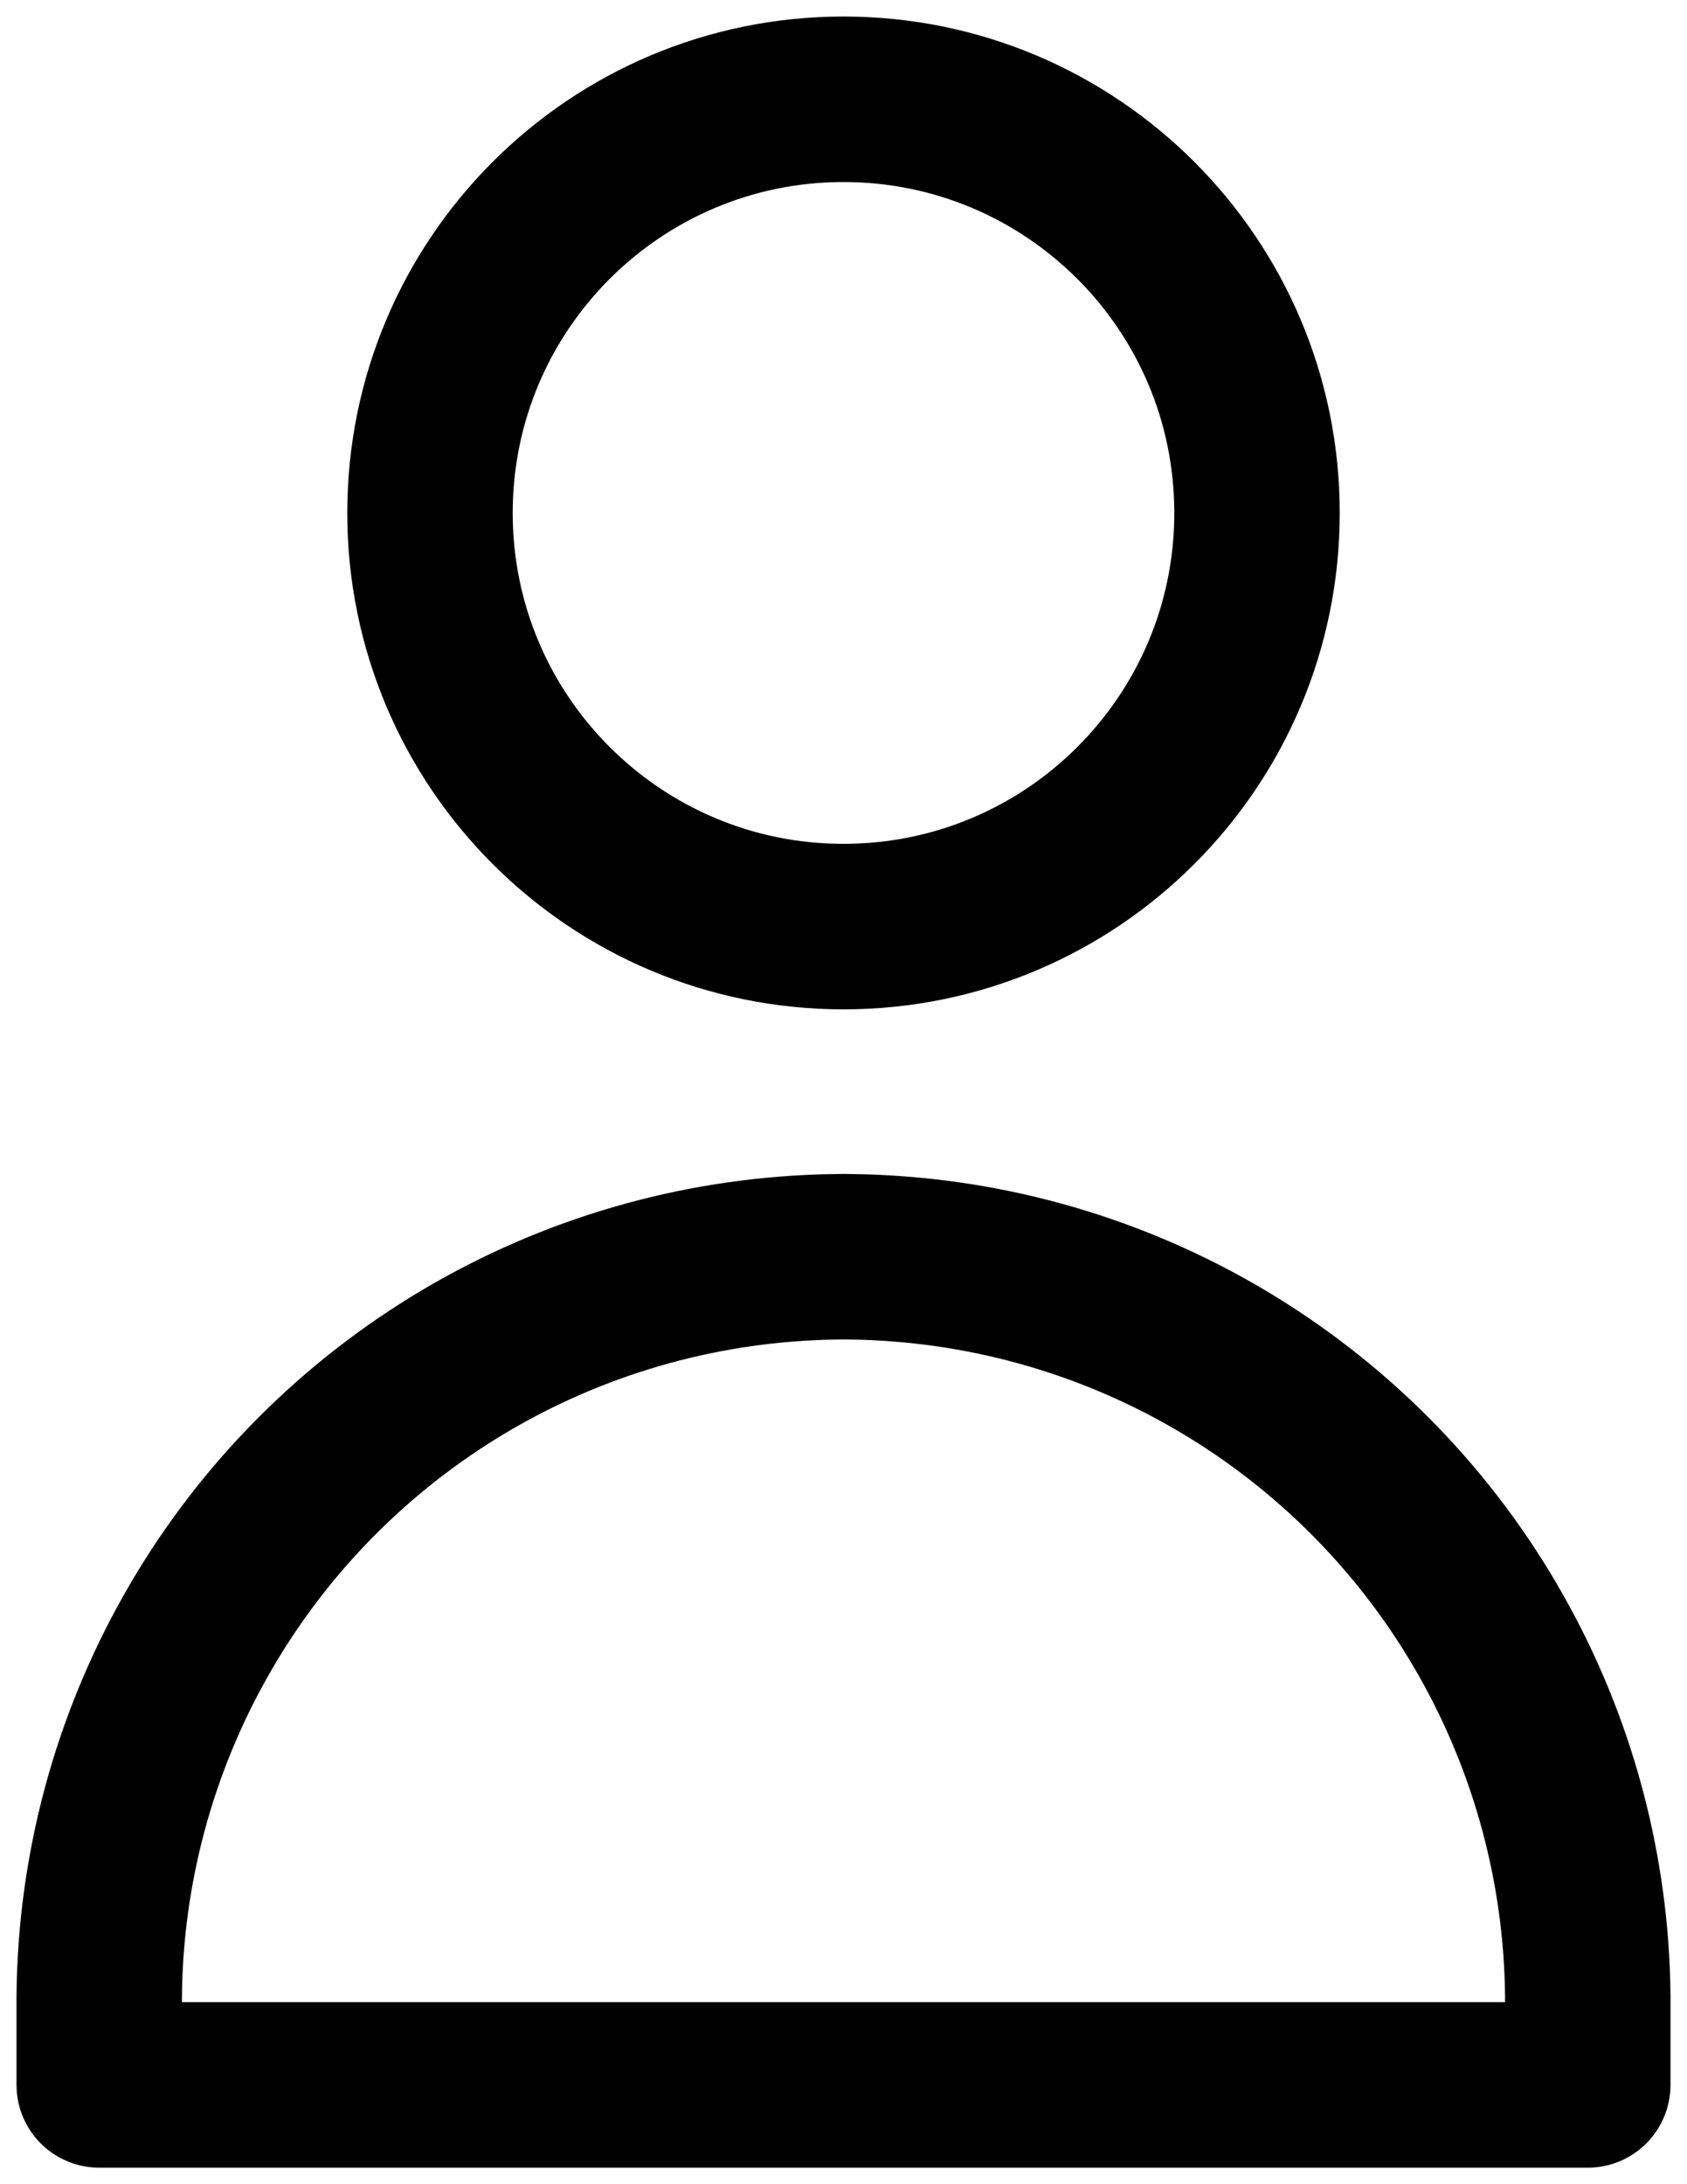 <svg width="17" height="22" viewBox="0 0 17 22" fill="none" xmlns="http://www.w3.org/2000/svg">
<path d="M8.5 9.333C10.801 9.333 12.667 7.468 12.667 5.167C12.667 2.865 10.801 1 8.5 1C6.199 1 4.333 2.865 4.333 5.167C4.333 7.468 6.199 9.333 8.5 9.333Z" stroke="black" stroke-width="1.667" stroke-linecap="round" stroke-linejoin="round"/>
<path d="M1 21H8.5H16V20.096C15.987 18.826 15.652 17.58 15.026 16.474C14.401 15.368 13.505 14.439 12.423 13.773C11.341 13.107 10.108 12.727 8.839 12.667C8.726 12.661 8.613 12.659 8.5 12.658C8.387 12.659 8.274 12.661 8.161 12.667C6.892 12.727 5.659 13.107 4.577 13.773C3.495 14.439 2.599 15.368 1.974 16.474C1.348 17.58 1.013 18.826 1 20.096V21Z" stroke="black" stroke-width="1.667" stroke-linecap="round" stroke-linejoin="round"/>
</svg>
